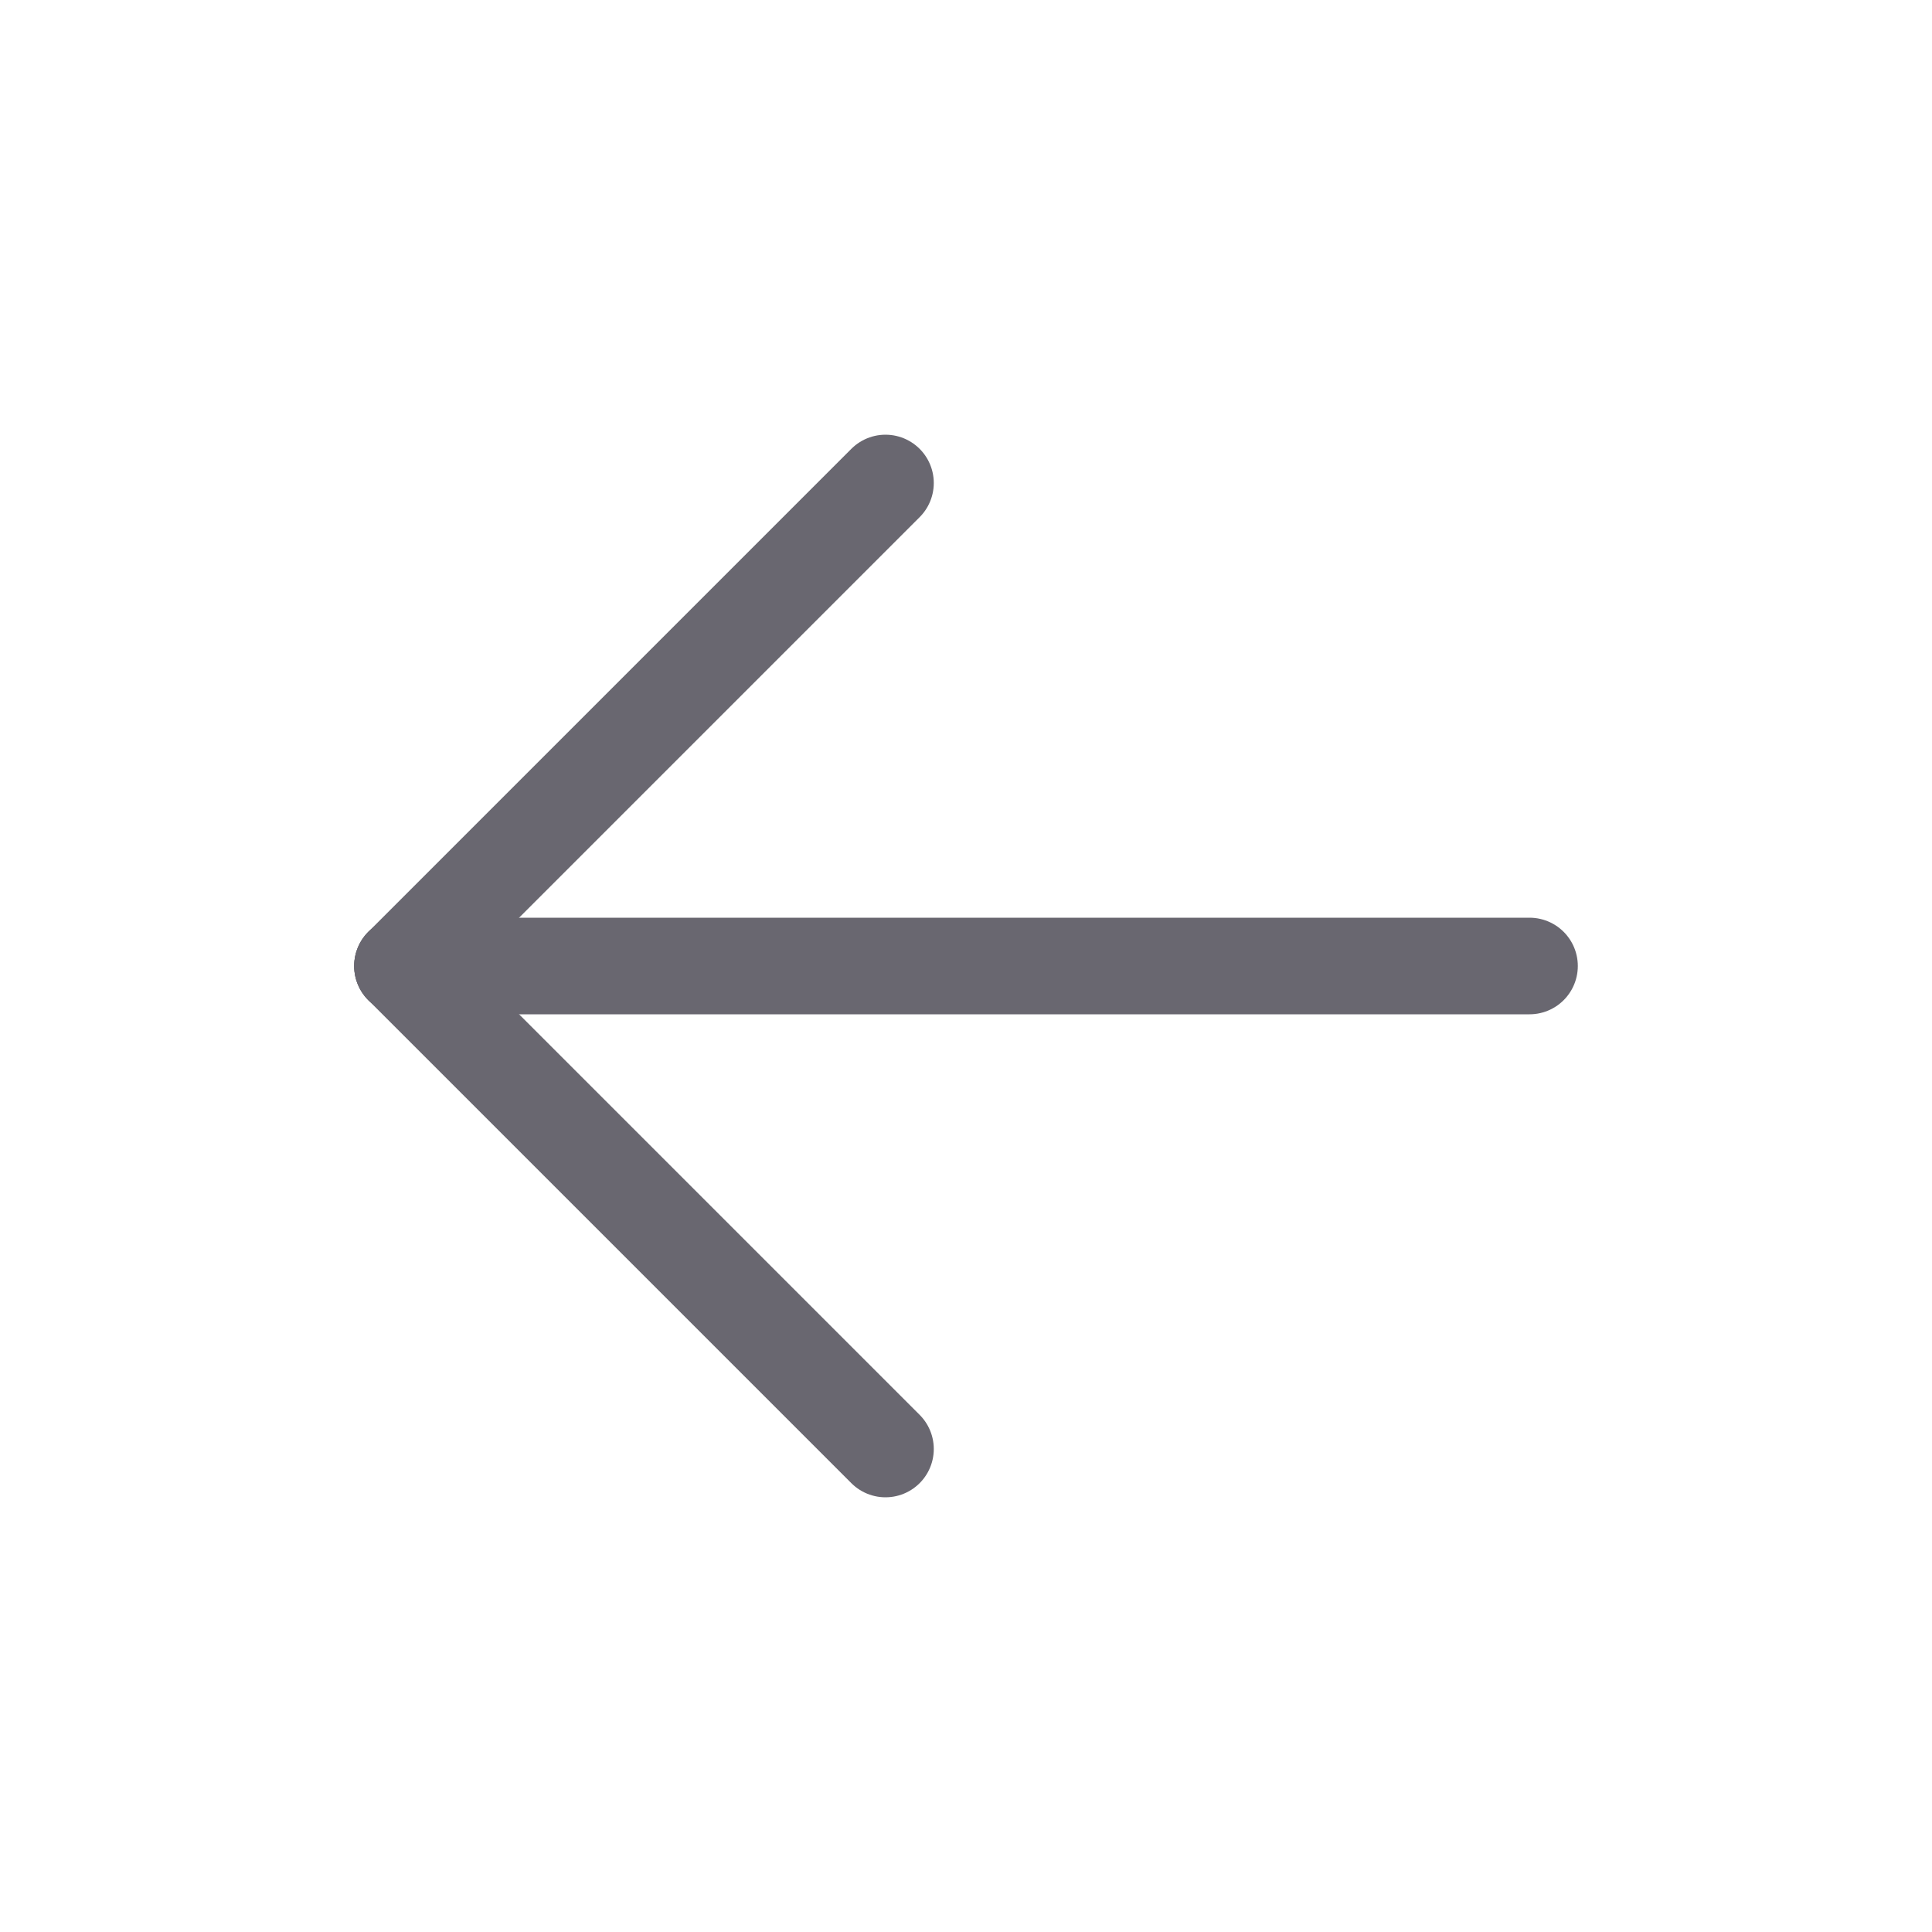 <svg width="40" height="40" viewBox="0 0 40 40" fill="none" xmlns="http://www.w3.org/2000/svg">
<path d="M8.333 20H31.667" stroke="#696770" stroke-width="2" stroke-linecap="round" stroke-linejoin="round"/>
<path d="M8.333 20L18.333 30" stroke="#696770" stroke-width="2" stroke-linecap="round" stroke-linejoin="round"/>
<path d="M8.333 20L18.333 10" stroke="#696770" stroke-width="2" stroke-linecap="round" stroke-linejoin="round"/>
</svg>
